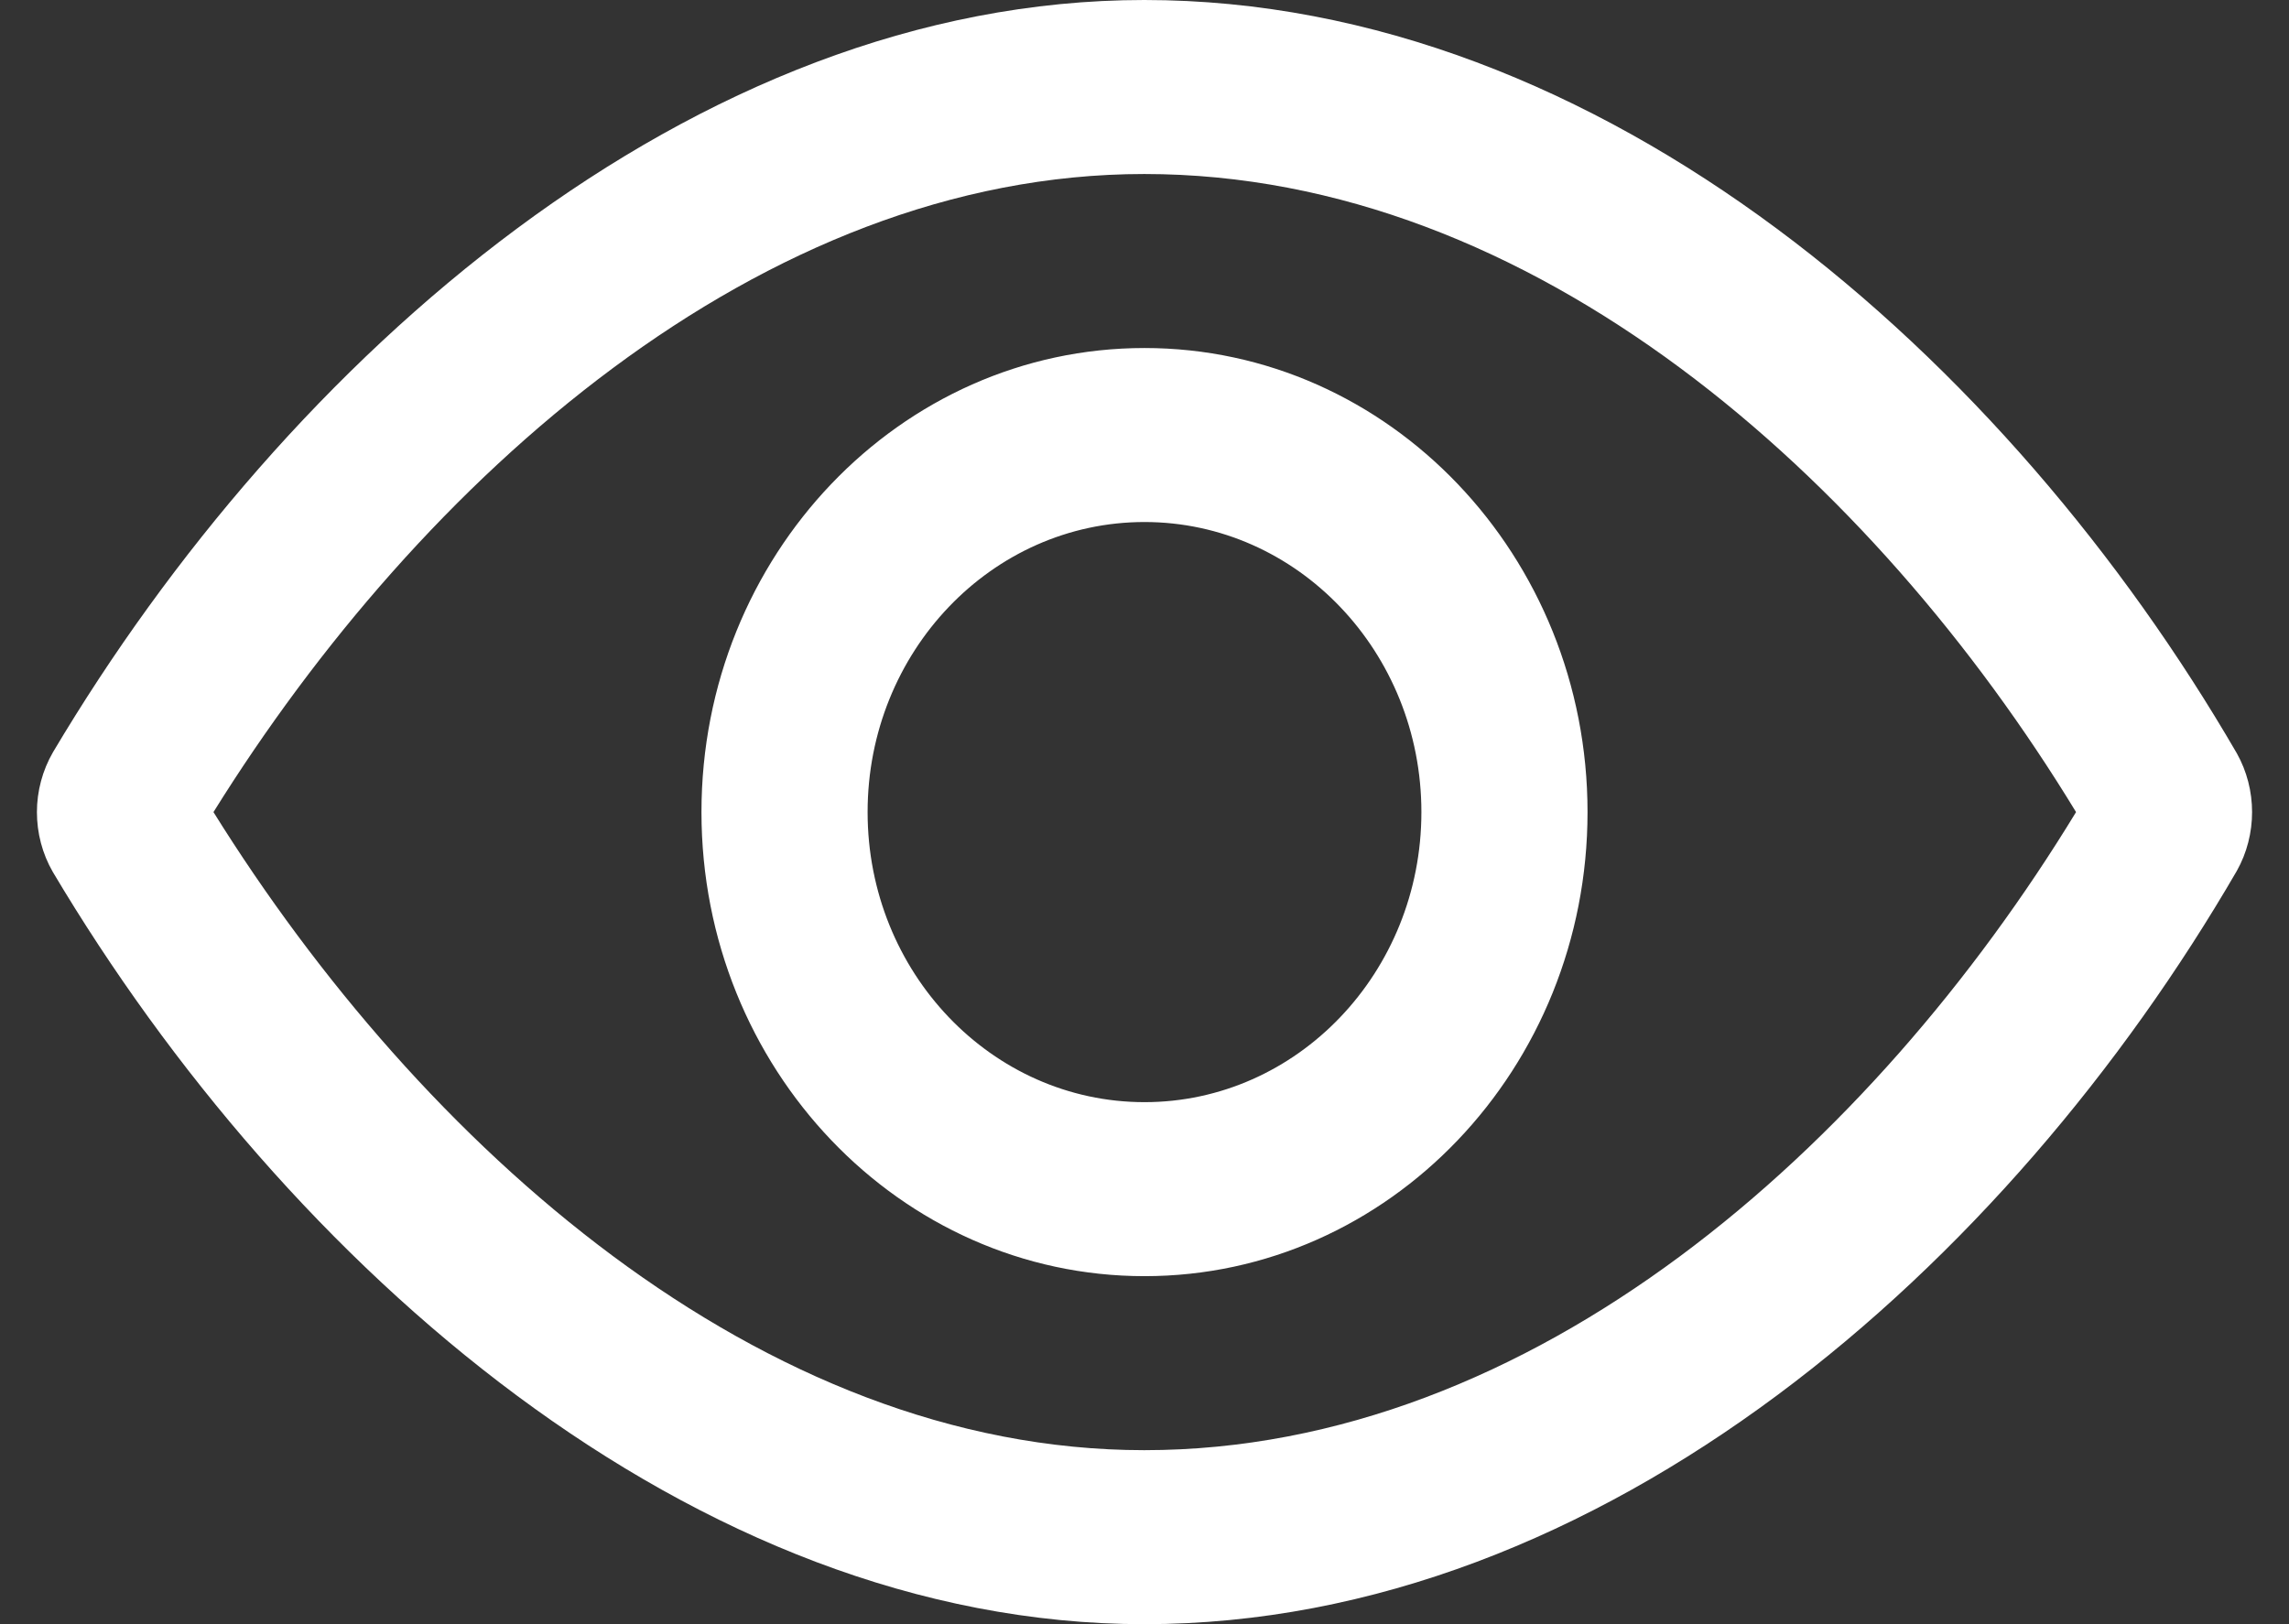 <svg width="31" height="22" viewBox="0 0 31 22" fill="none" xmlns="http://www.w3.org/2000/svg">
<rect x="0" y="0" width="31" height="22" fill="#333333" stroke="none"/>
<path d="M15.497 0C9.38 0 3.884 4.86 0.718 10.188C0.574 10.437 0.5 10.719 0.5 11C0.5 11.281 0.572 11.563 0.716 11.812C3.884 17.14 9.38 22 15.497 22C21.712 22 27.191 17.144 30.293 11.797C30.431 11.552 30.5 11.275 30.5 11C30.5 10.725 30.431 10.448 30.293 10.203C27.191 4.856 21.712 0 15.497 0ZM28.116 11C25.361 15.523 20.771 19.643 15.497 19.643C10.3 19.643 5.699 15.507 2.891 11C5.697 6.493 10.3 2.357 15.497 2.357C20.774 2.357 25.366 6.481 28.116 11ZM15.5 4.714C18.812 4.714 21.5 7.53 21.5 11C21.5 14.47 18.812 17.286 15.5 17.286C12.188 17.286 9.5 14.47 9.5 11C9.5 7.53 12.188 4.714 15.5 4.714ZM15.5 7.071C13.43 7.071 11.75 8.831 11.75 11C11.75 13.169 13.43 14.929 15.5 14.929C17.57 14.929 19.25 13.169 19.25 11C19.25 8.831 17.57 7.071 15.5 7.071Z" fill="white"/>
</svg>
